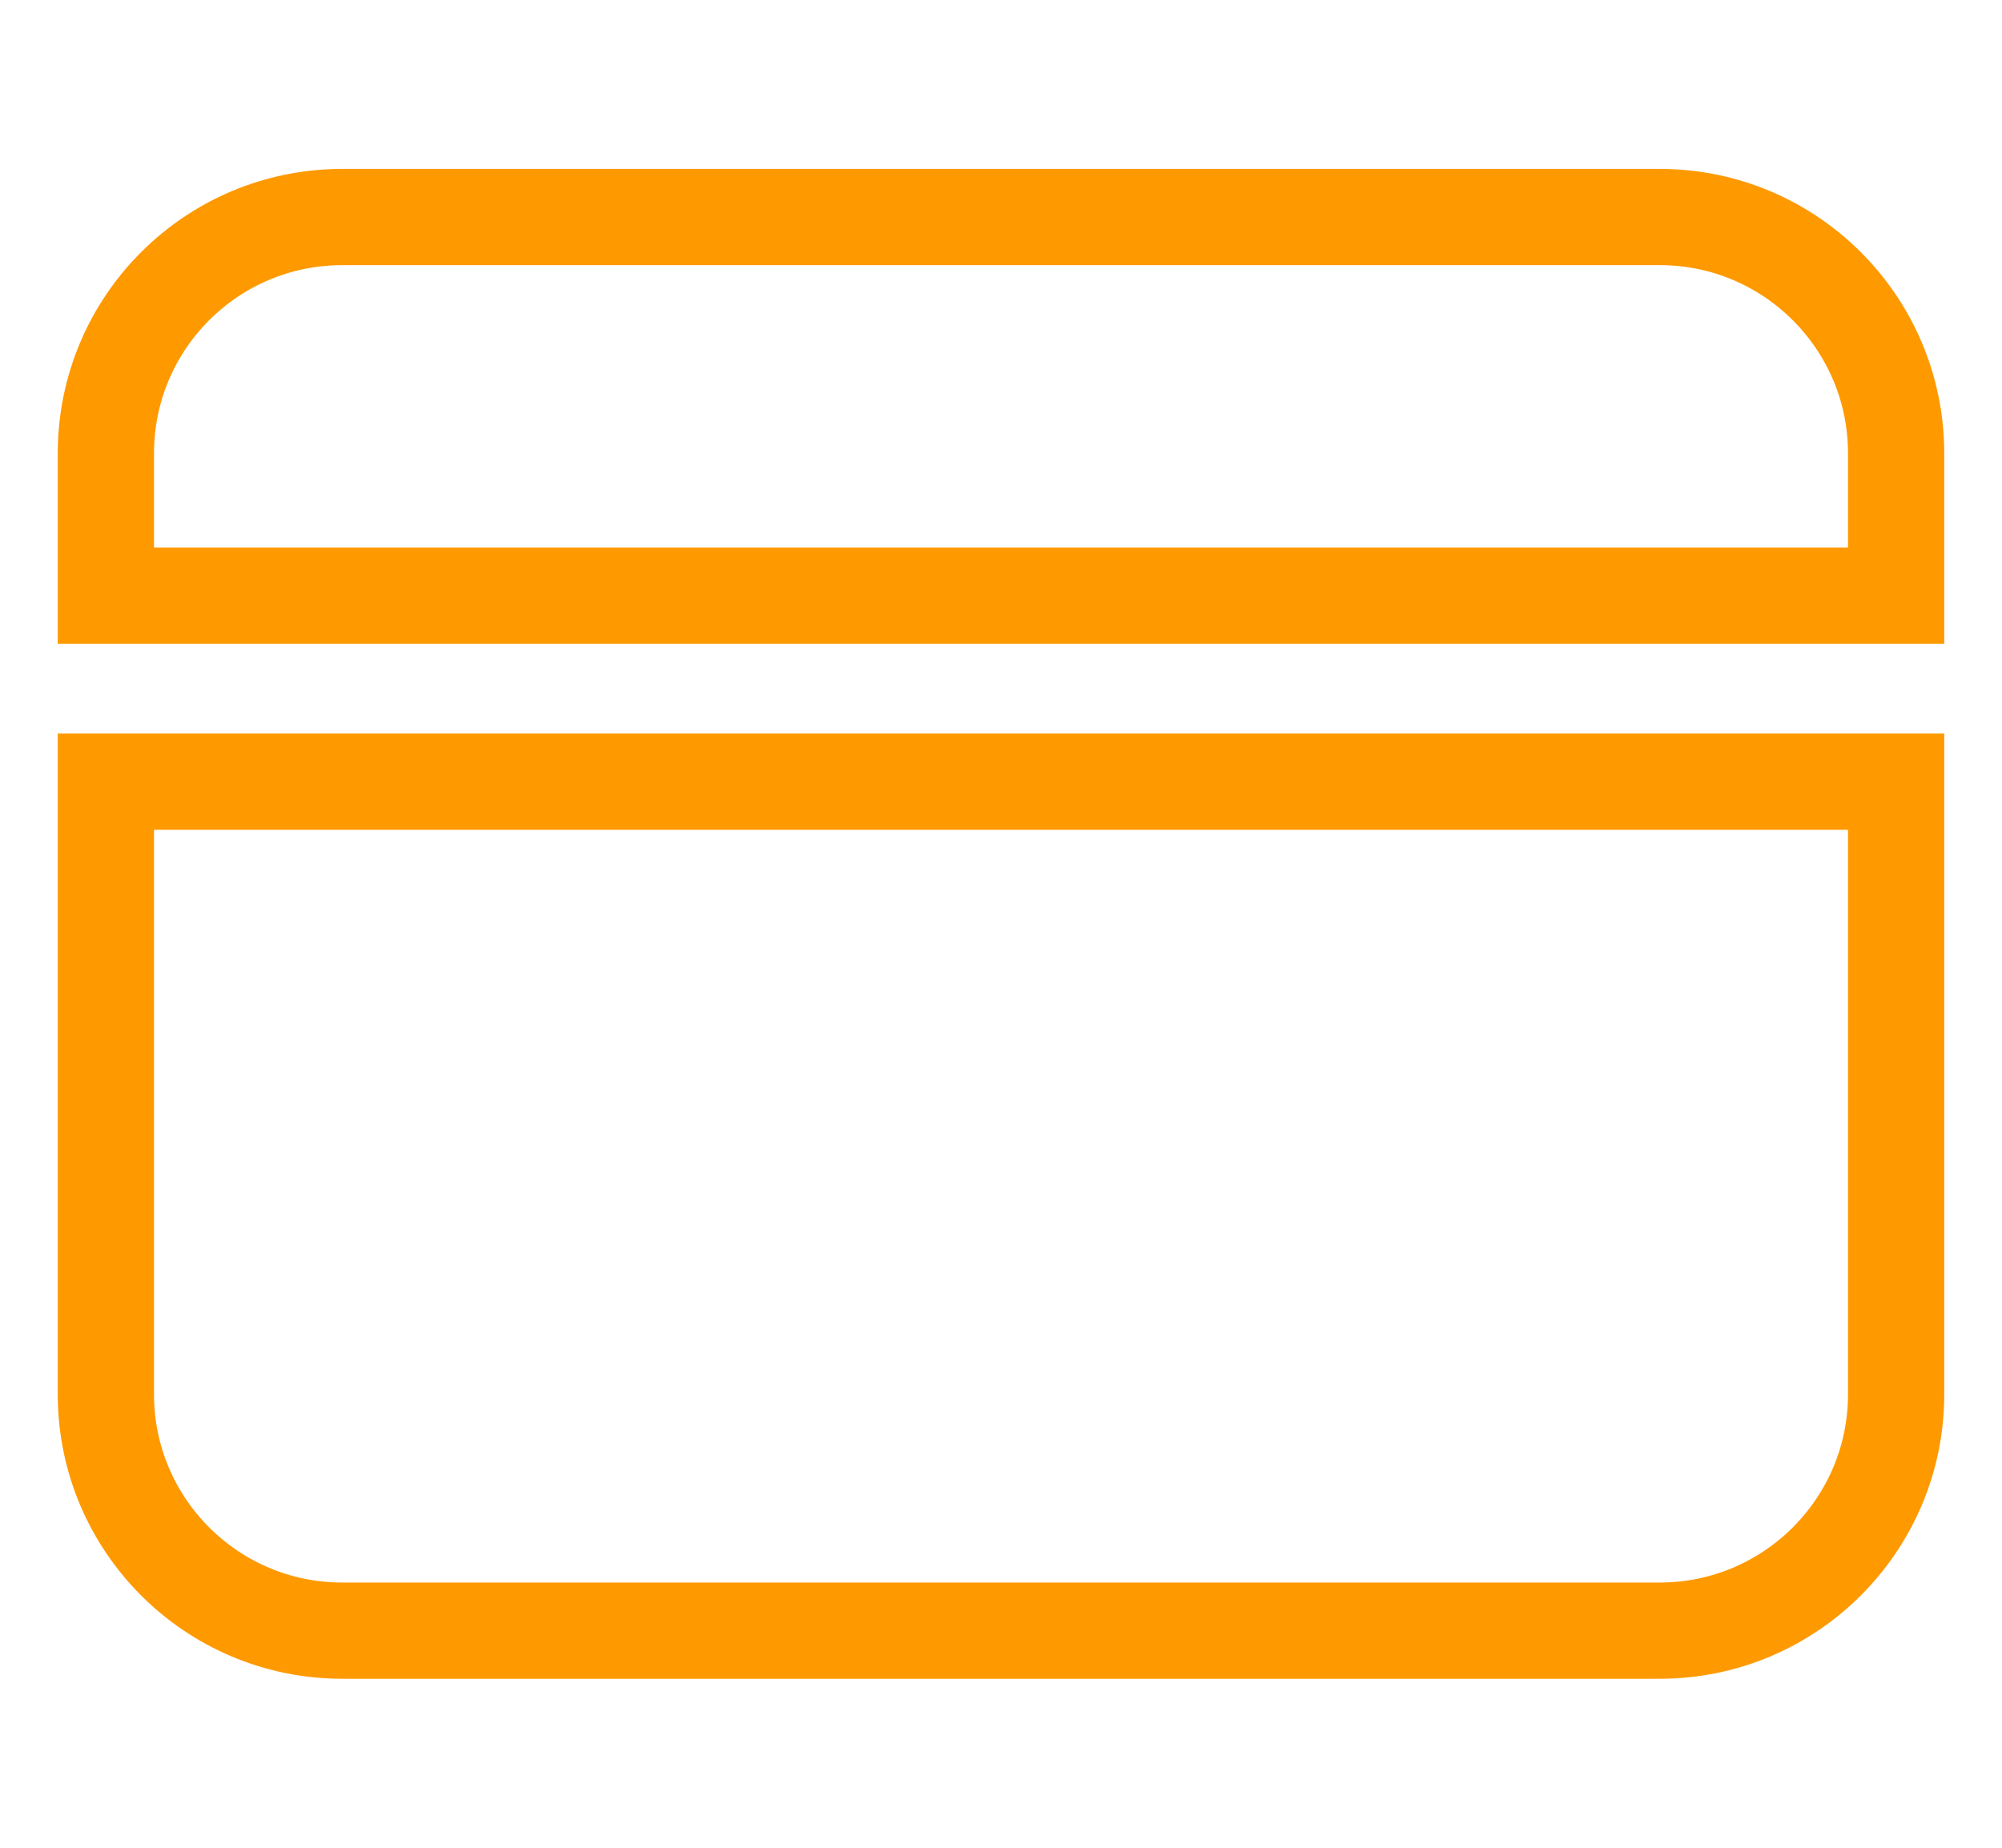<svg width="26" height="24" viewBox="0 0 26 24" fill="none" xmlns="http://www.w3.org/2000/svg">
<path d="M24 7.736H24.625V7.111V5.889C24.625 4.193 23.249 2.819 21.556 2.819H4.444C2.749 2.819 1.375 4.193 1.375 5.889V7.111V7.736H2H24ZM2 10.153H1.375V10.778V18.111C1.375 19.804 2.749 21.18 4.444 21.18H21.556C23.249 21.18 24.625 19.804 24.625 18.111V10.778V10.153H24H2Z" stroke="#FF9900" stroke-width="1.25"/>
</svg>
